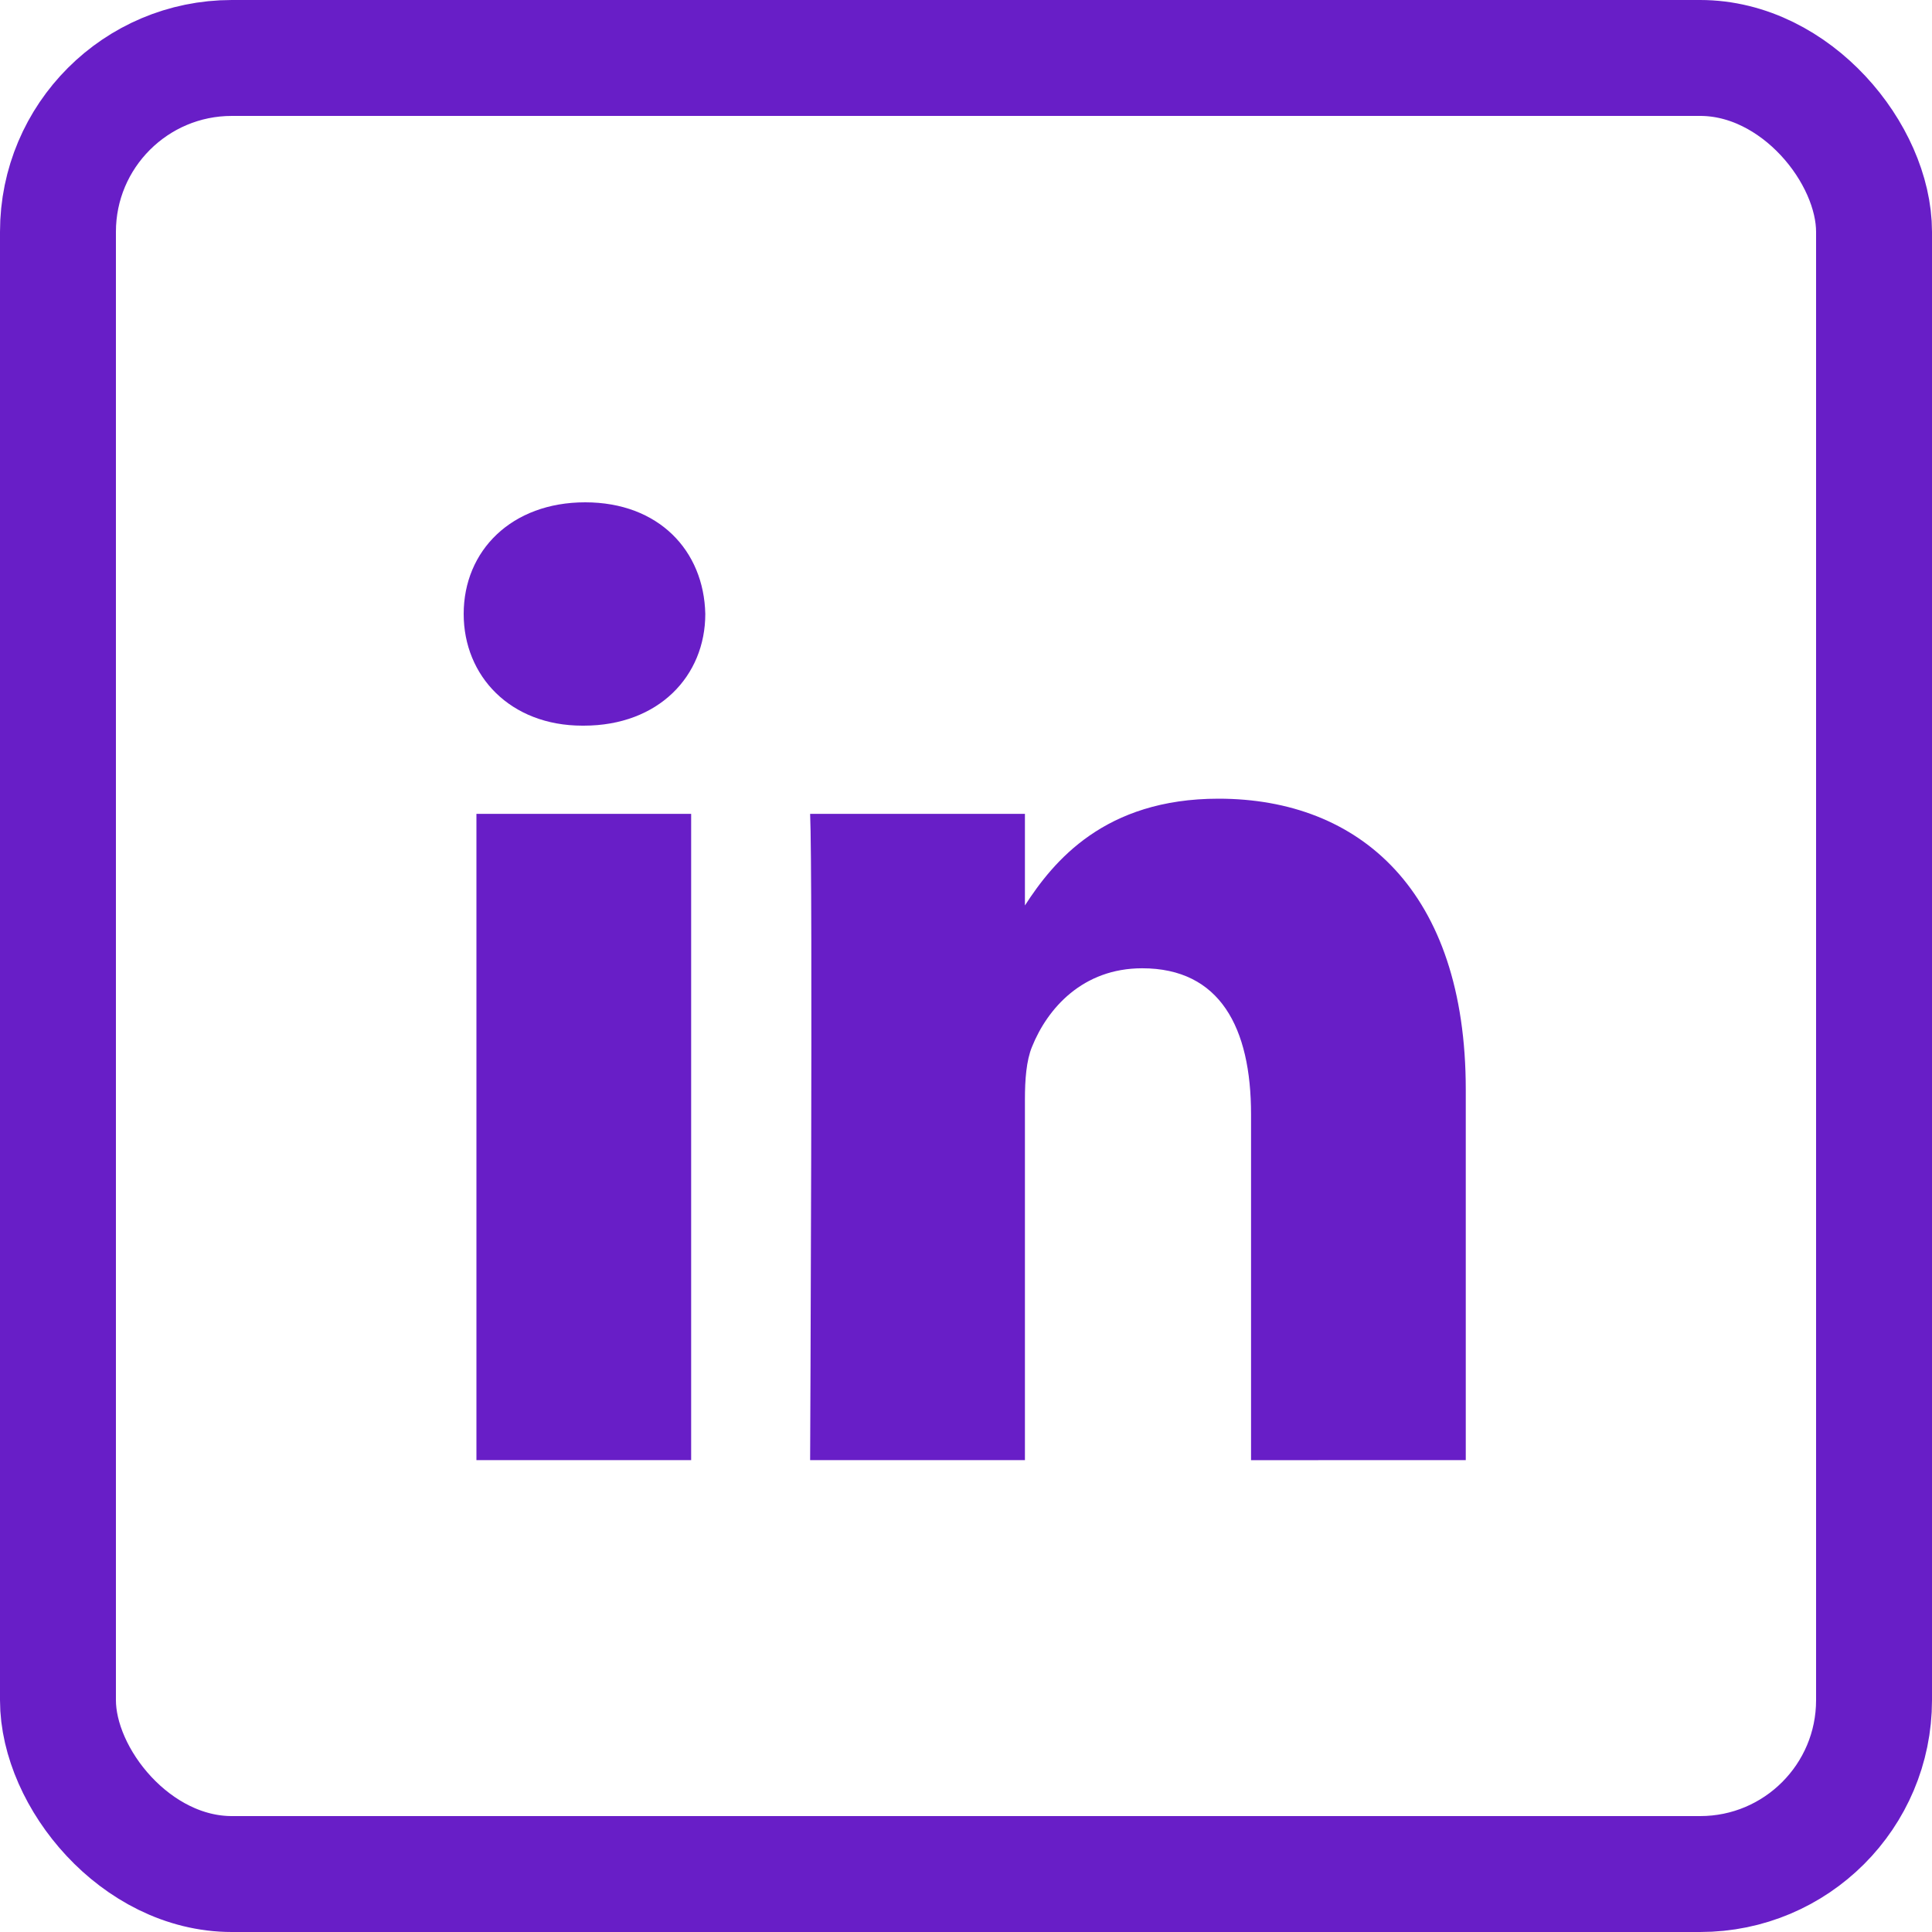 <svg width="50" height="50" viewBox="0 0 50 50" fill="none" xmlns="http://www.w3.org/2000/svg">
  <path d="M37.934 37.788V28.198C37.934 23.061 35.192 20.67 31.534 20.67C28.583 20.67 27.261 22.294 26.525 23.433V21.062H20.966C21.039 22.633 20.966 37.788 20.966 37.788H26.525V28.447C26.525 27.948 26.561 27.448 26.708 27.092C27.109 26.094 28.023 25.059 29.559 25.059C31.572 25.059 32.377 26.592 32.377 28.841V37.789L37.934 37.788ZM15.108 18.78C17.045 18.78 18.253 17.494 18.253 15.889C18.217 14.248 17.045 13 15.144 13C13.242 13 12 14.248 12 15.889C12 17.495 13.206 18.78 15.073 18.78H15.108ZM17.887 37.788V21.062H12.33V37.788H17.887Z" fill="#681EC7"/>
  <rect x="1.5" y="1.5" width="47" height="47" rx="4.5" stroke="#681EC7" stroke-width="3"/>
</svg>
